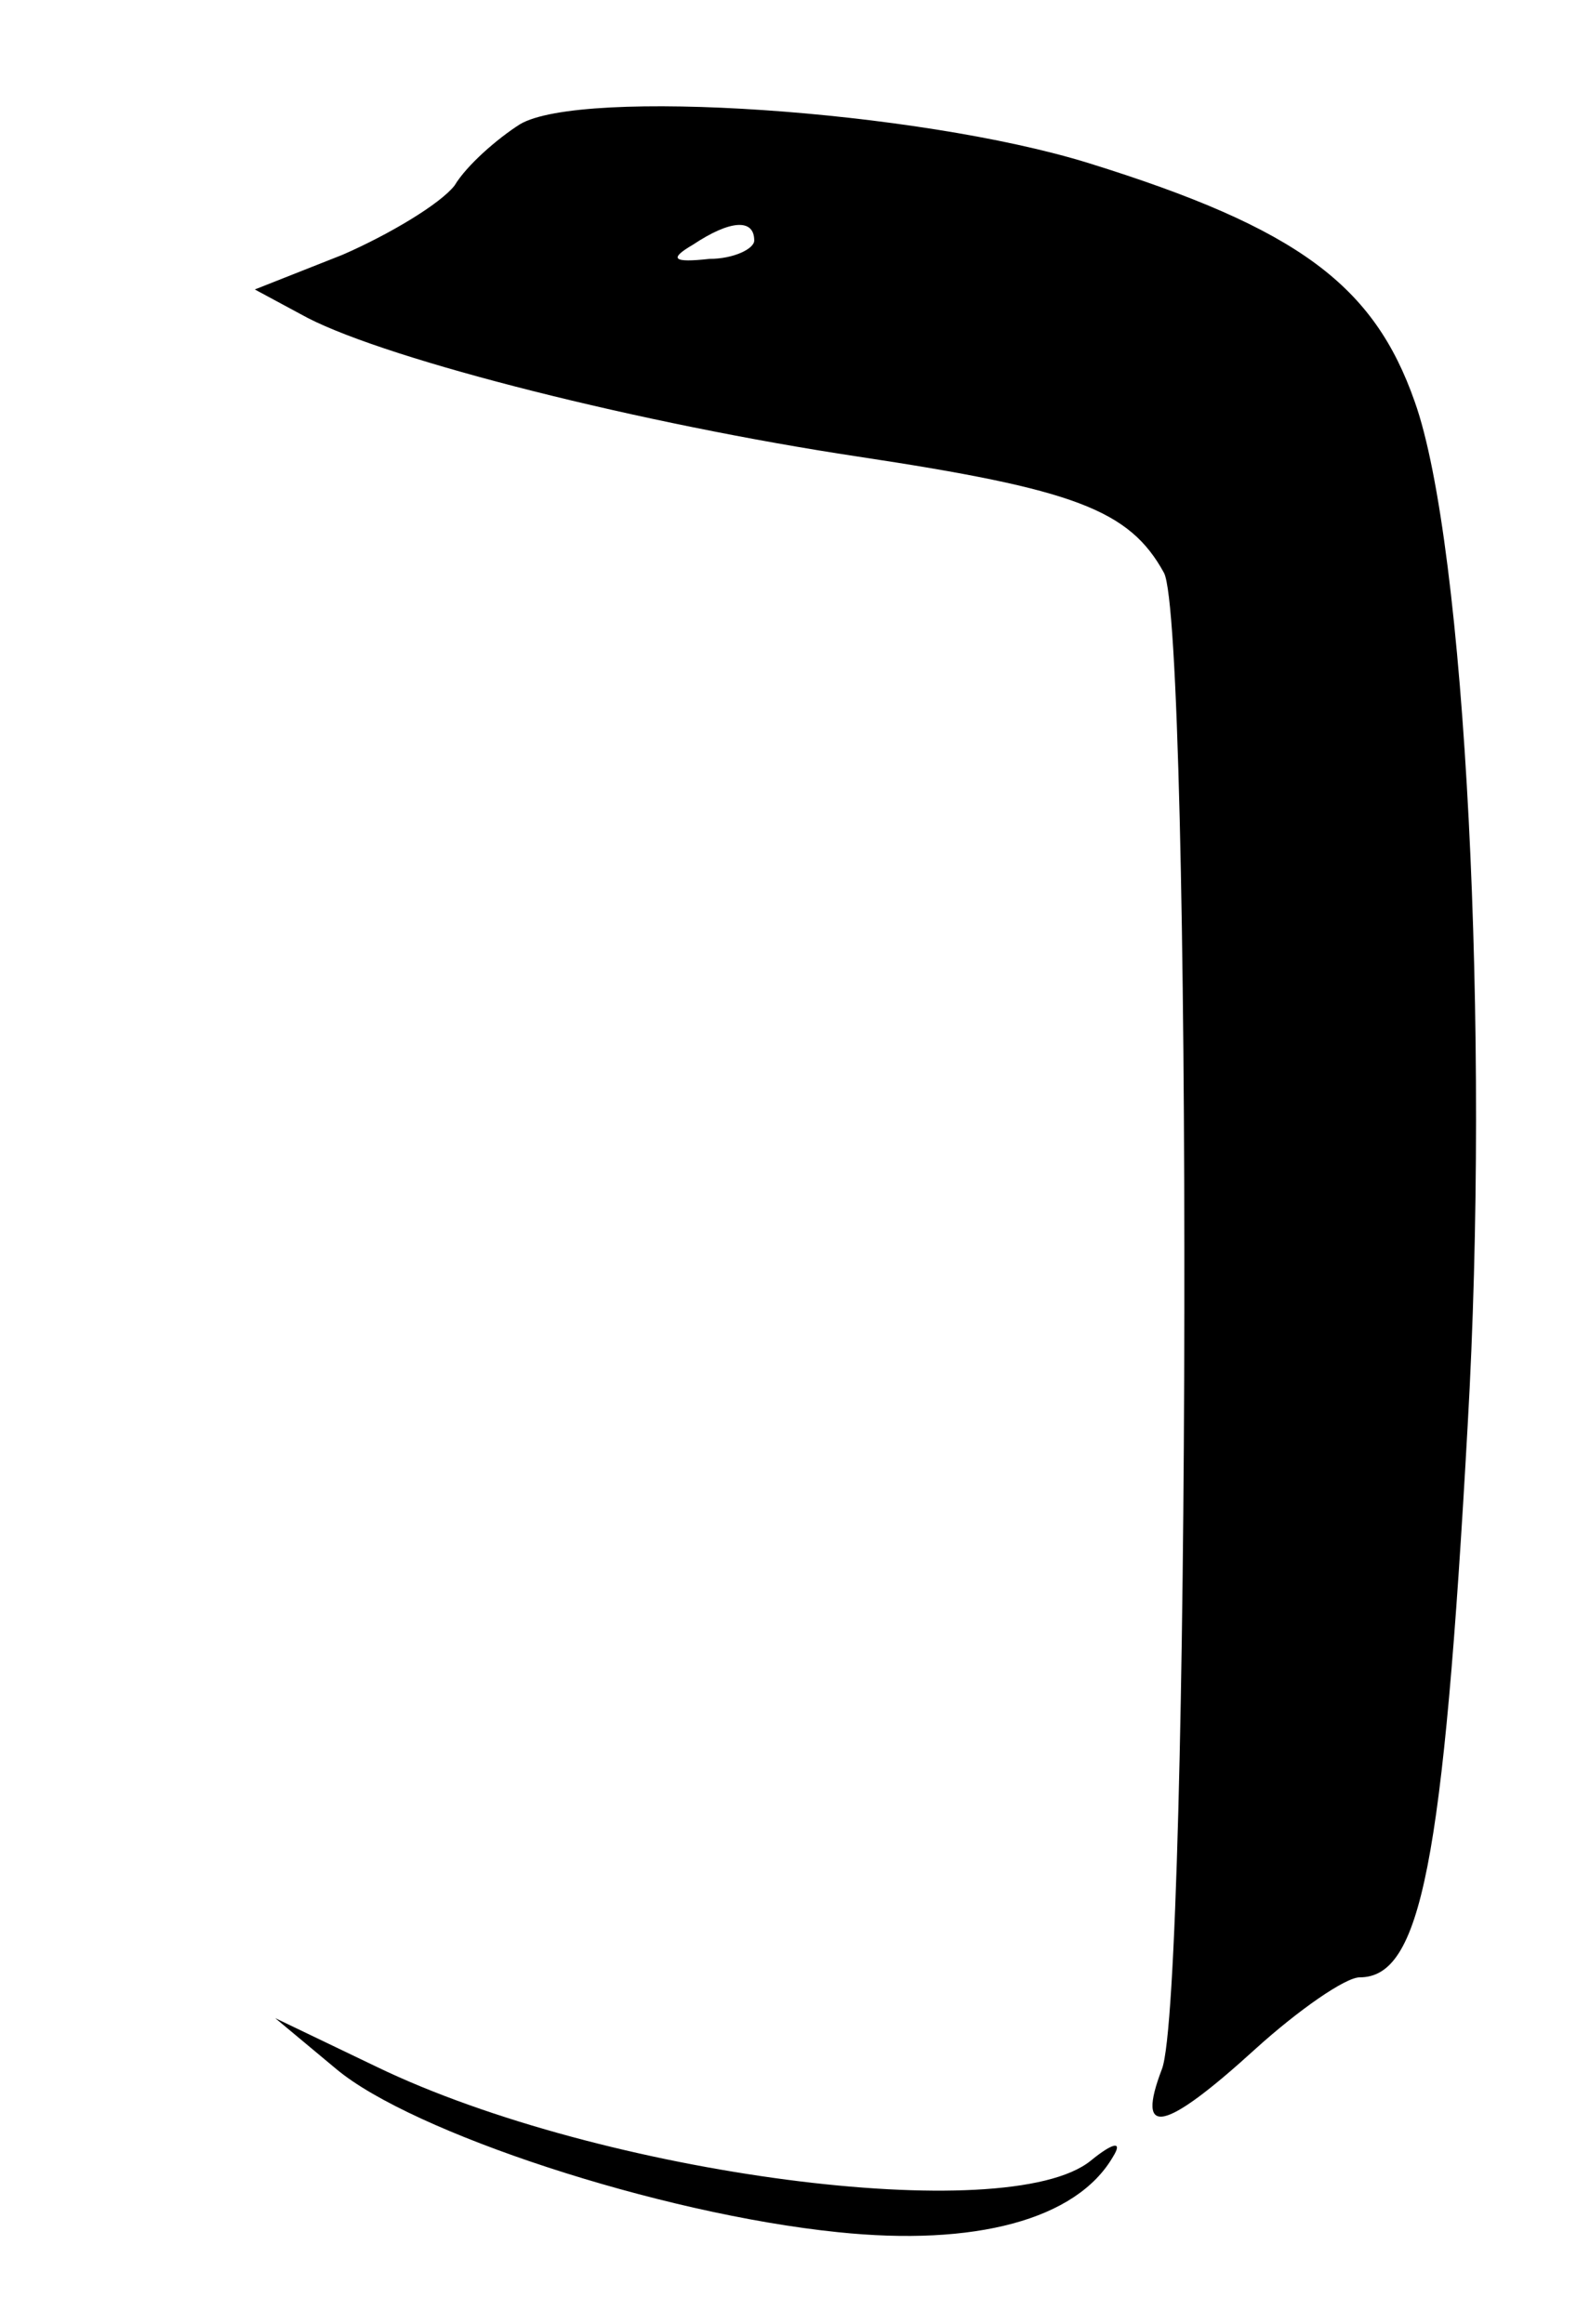 <?xml version="1.0" standalone="no"?>
<!DOCTYPE svg PUBLIC "-//W3C//DTD SVG 20010904//EN"
 "http://www.w3.org/TR/2001/REC-SVG-20010904/DTD/svg10.dtd">
<svg version="1.0" xmlns="http://www.w3.org/2000/svg"
 width="78pt" height="114pt" viewBox="0 0 78 114"
 preserveAspectRatio="xMidYMid meet">

<g transform="translate(0,114) scale(0.1,-0.1)"
fill="#000000" stroke="none">
<path d="M255 1079 c-11 -7 -26 -20 -32 -30 -7 -9 -32 -24 -55 -34 l-43 -17
26 -14 c41 -21 164 -52 270 -68 106 -16 133 -26 150 -57 14 -26 13 -698 -1
-734 -13 -34 1 -31 46 10 21 19 44 35 51 35 30 0 41 55 53 271 11 192 -1 432
-26 502 -20 57 -57 85 -160 117 -84 26 -249 37 -279 19z m115 -57 c0 -4 -10
-9 -22 -9 -18 -2 -20 0 -8 7 18 12 30 13 30 2z"/>
<path d="M165 125 c37 -31 158 -71 246 -80 67 -7 117 6 135 37 5 8 0 7 -11 -2
-41 -33 -240 -7 -350 46 l-50 24 30 -25z"/>
</g>
</svg>
